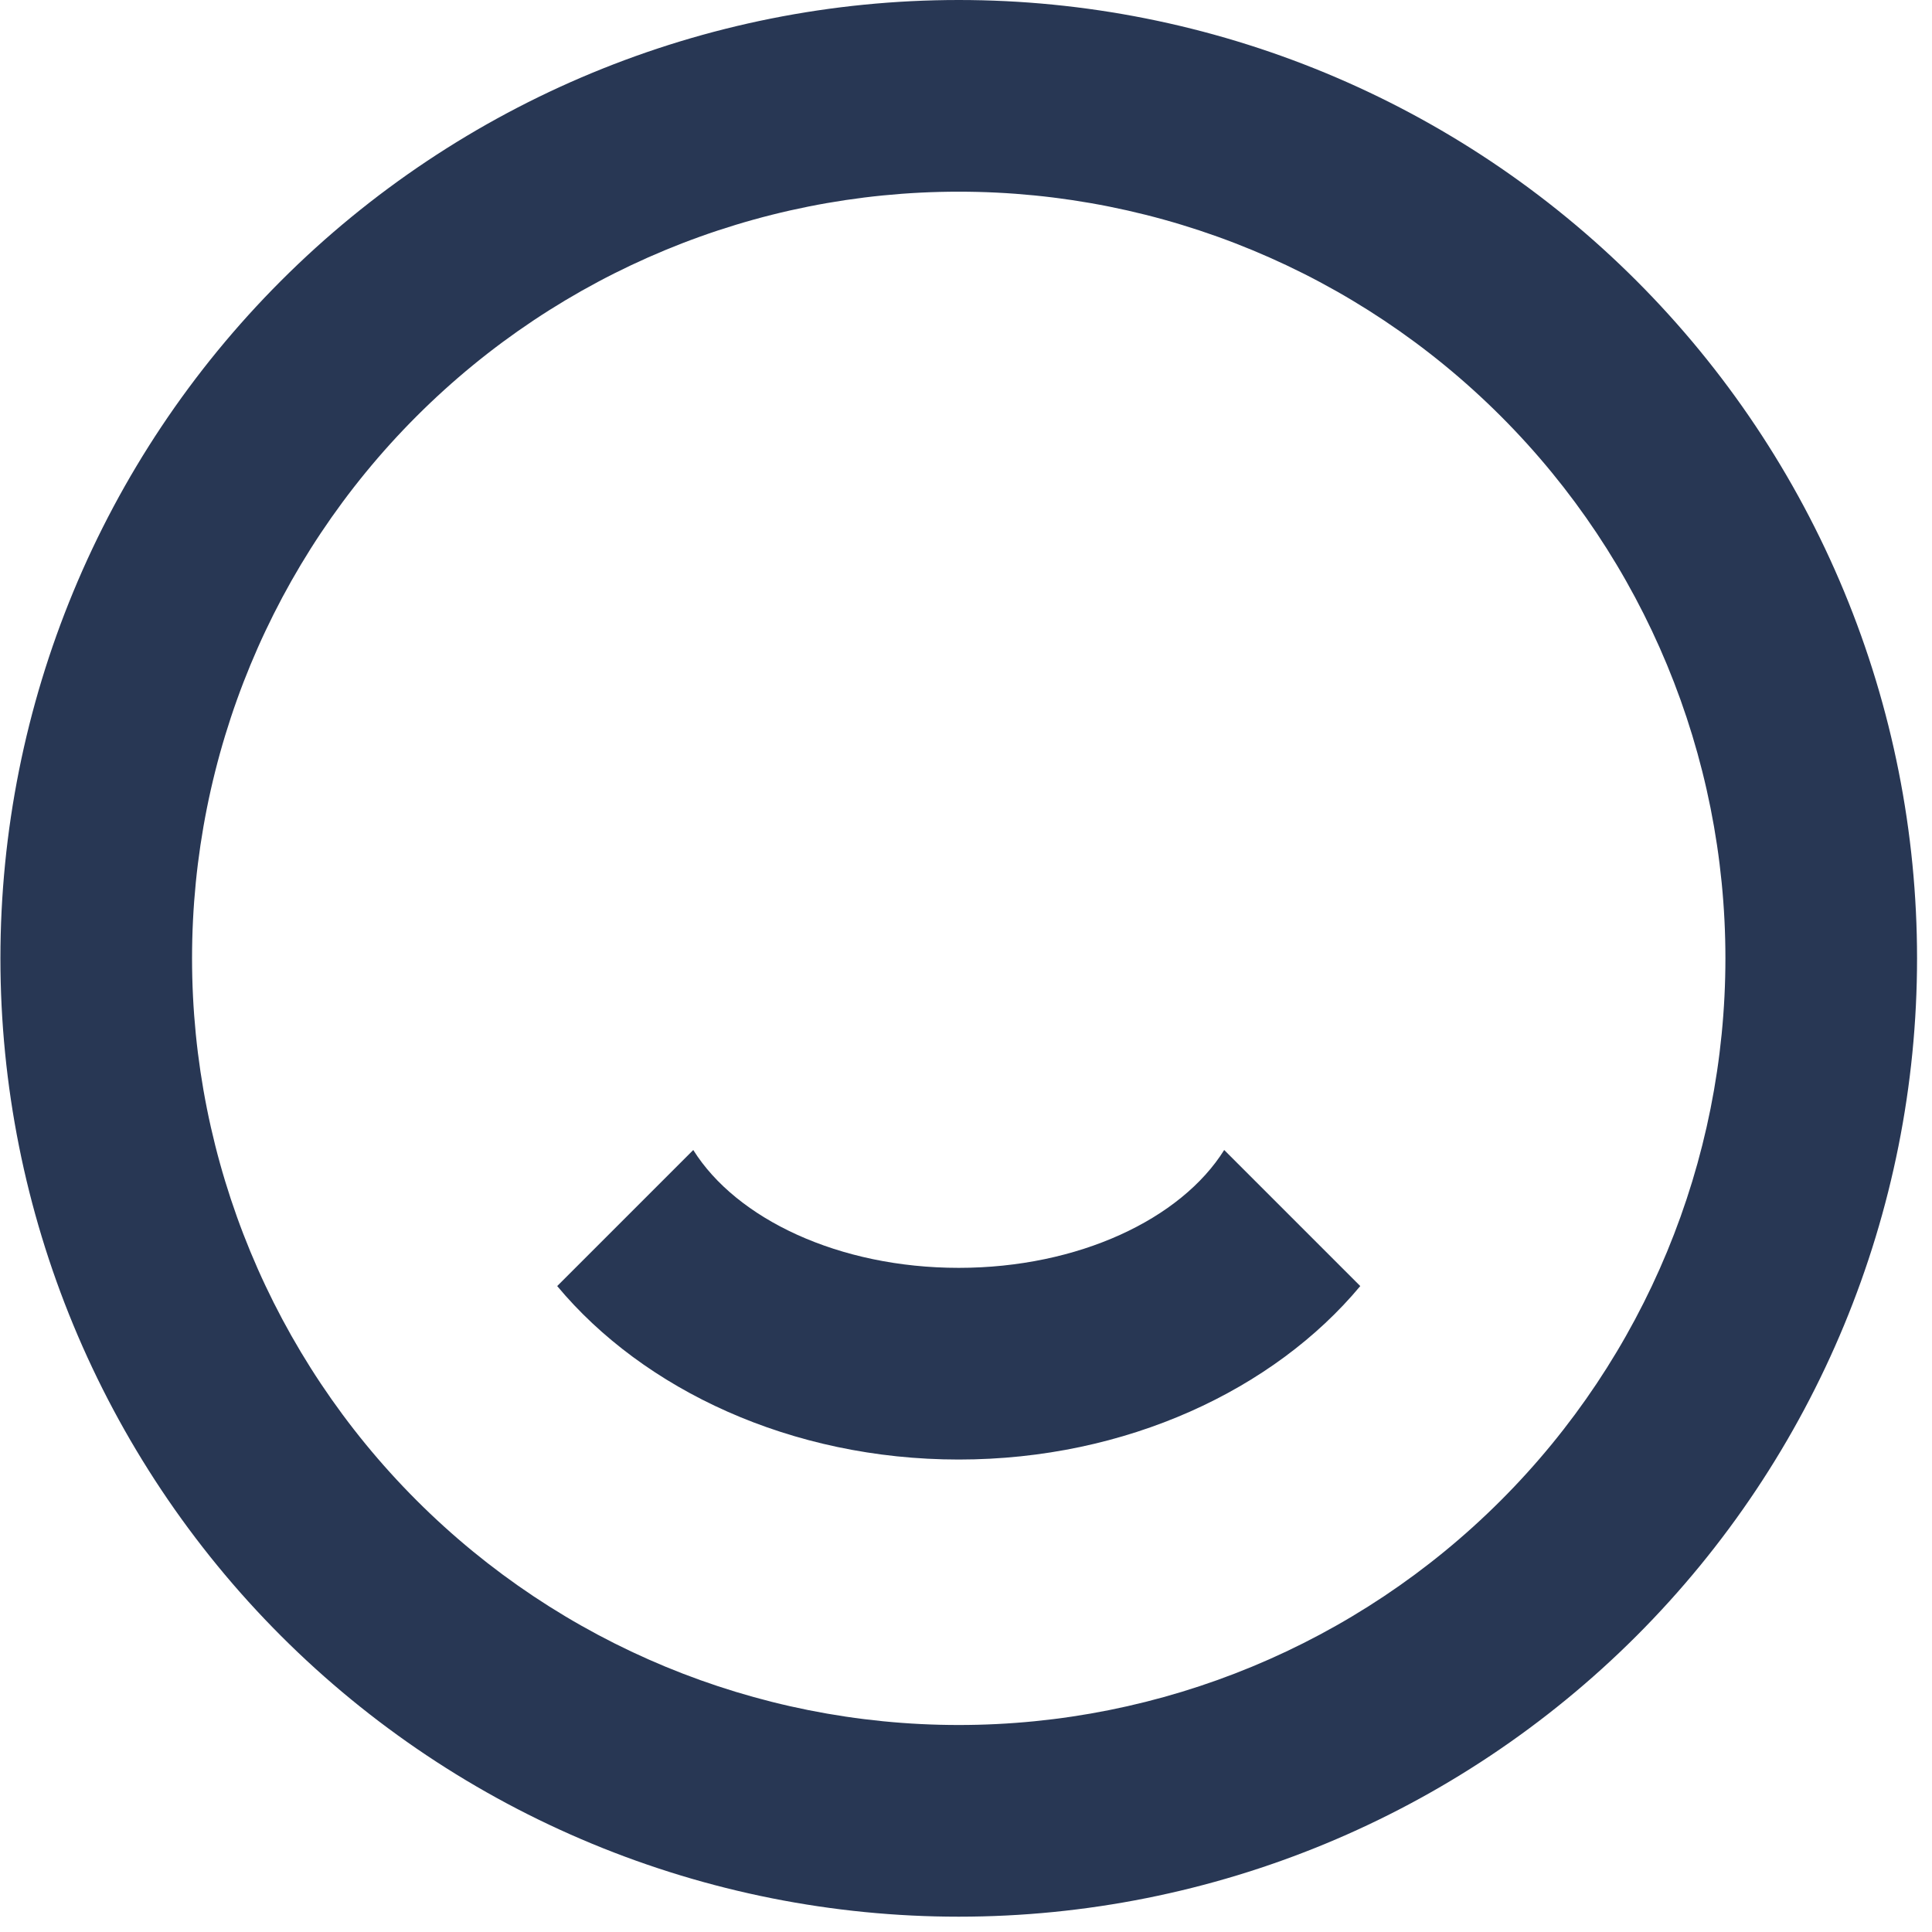 <svg width="42" height="42" viewBox="0 0 42 42" fill="none" xmlns="http://www.w3.org/2000/svg">
<path fill-rule="evenodd" clip-rule="evenodd" d="M32.627 9.048C35.753 12.174 37.509 16.413 37.509 20.833C37.509 25.254 35.753 29.493 32.627 32.618C29.502 35.744 25.262 37.5 20.842 37.5C16.422 37.5 12.183 35.744 9.057 32.618C5.931 29.493 4.175 25.254 4.175 20.833C4.175 16.413 5.931 12.174 9.057 9.048C12.183 5.923 16.422 4.167 20.842 4.167C25.262 4.167 29.502 5.923 32.627 9.048ZM35.574 35.565C39.48 31.658 41.675 26.359 41.675 20.833C41.675 18.098 41.137 15.388 40.09 12.861C39.043 10.333 37.508 8.037 35.574 6.102C33.639 4.167 31.342 2.633 28.815 1.586C26.287 0.539 23.578 0 20.842 0C15.317 0 10.018 2.195 6.111 6.102C2.204 10.009 0.009 15.308 0.009 20.833C0.009 26.359 2.204 31.658 6.111 35.565C8.045 37.499 10.342 39.034 12.87 40.081C15.397 41.128 18.106 41.667 20.842 41.667C26.367 41.667 31.666 39.472 35.574 35.565ZM12.113 27.958C13.988 30.208 17.196 31.729 20.842 31.729C24.488 31.729 27.696 30.208 29.571 27.958L26.613 25C25.675 26.5 23.446 27.562 20.842 27.562C18.238 27.562 16.009 26.5 15.071 25L12.113 27.958Z" fill="#283754"/>
</svg>
